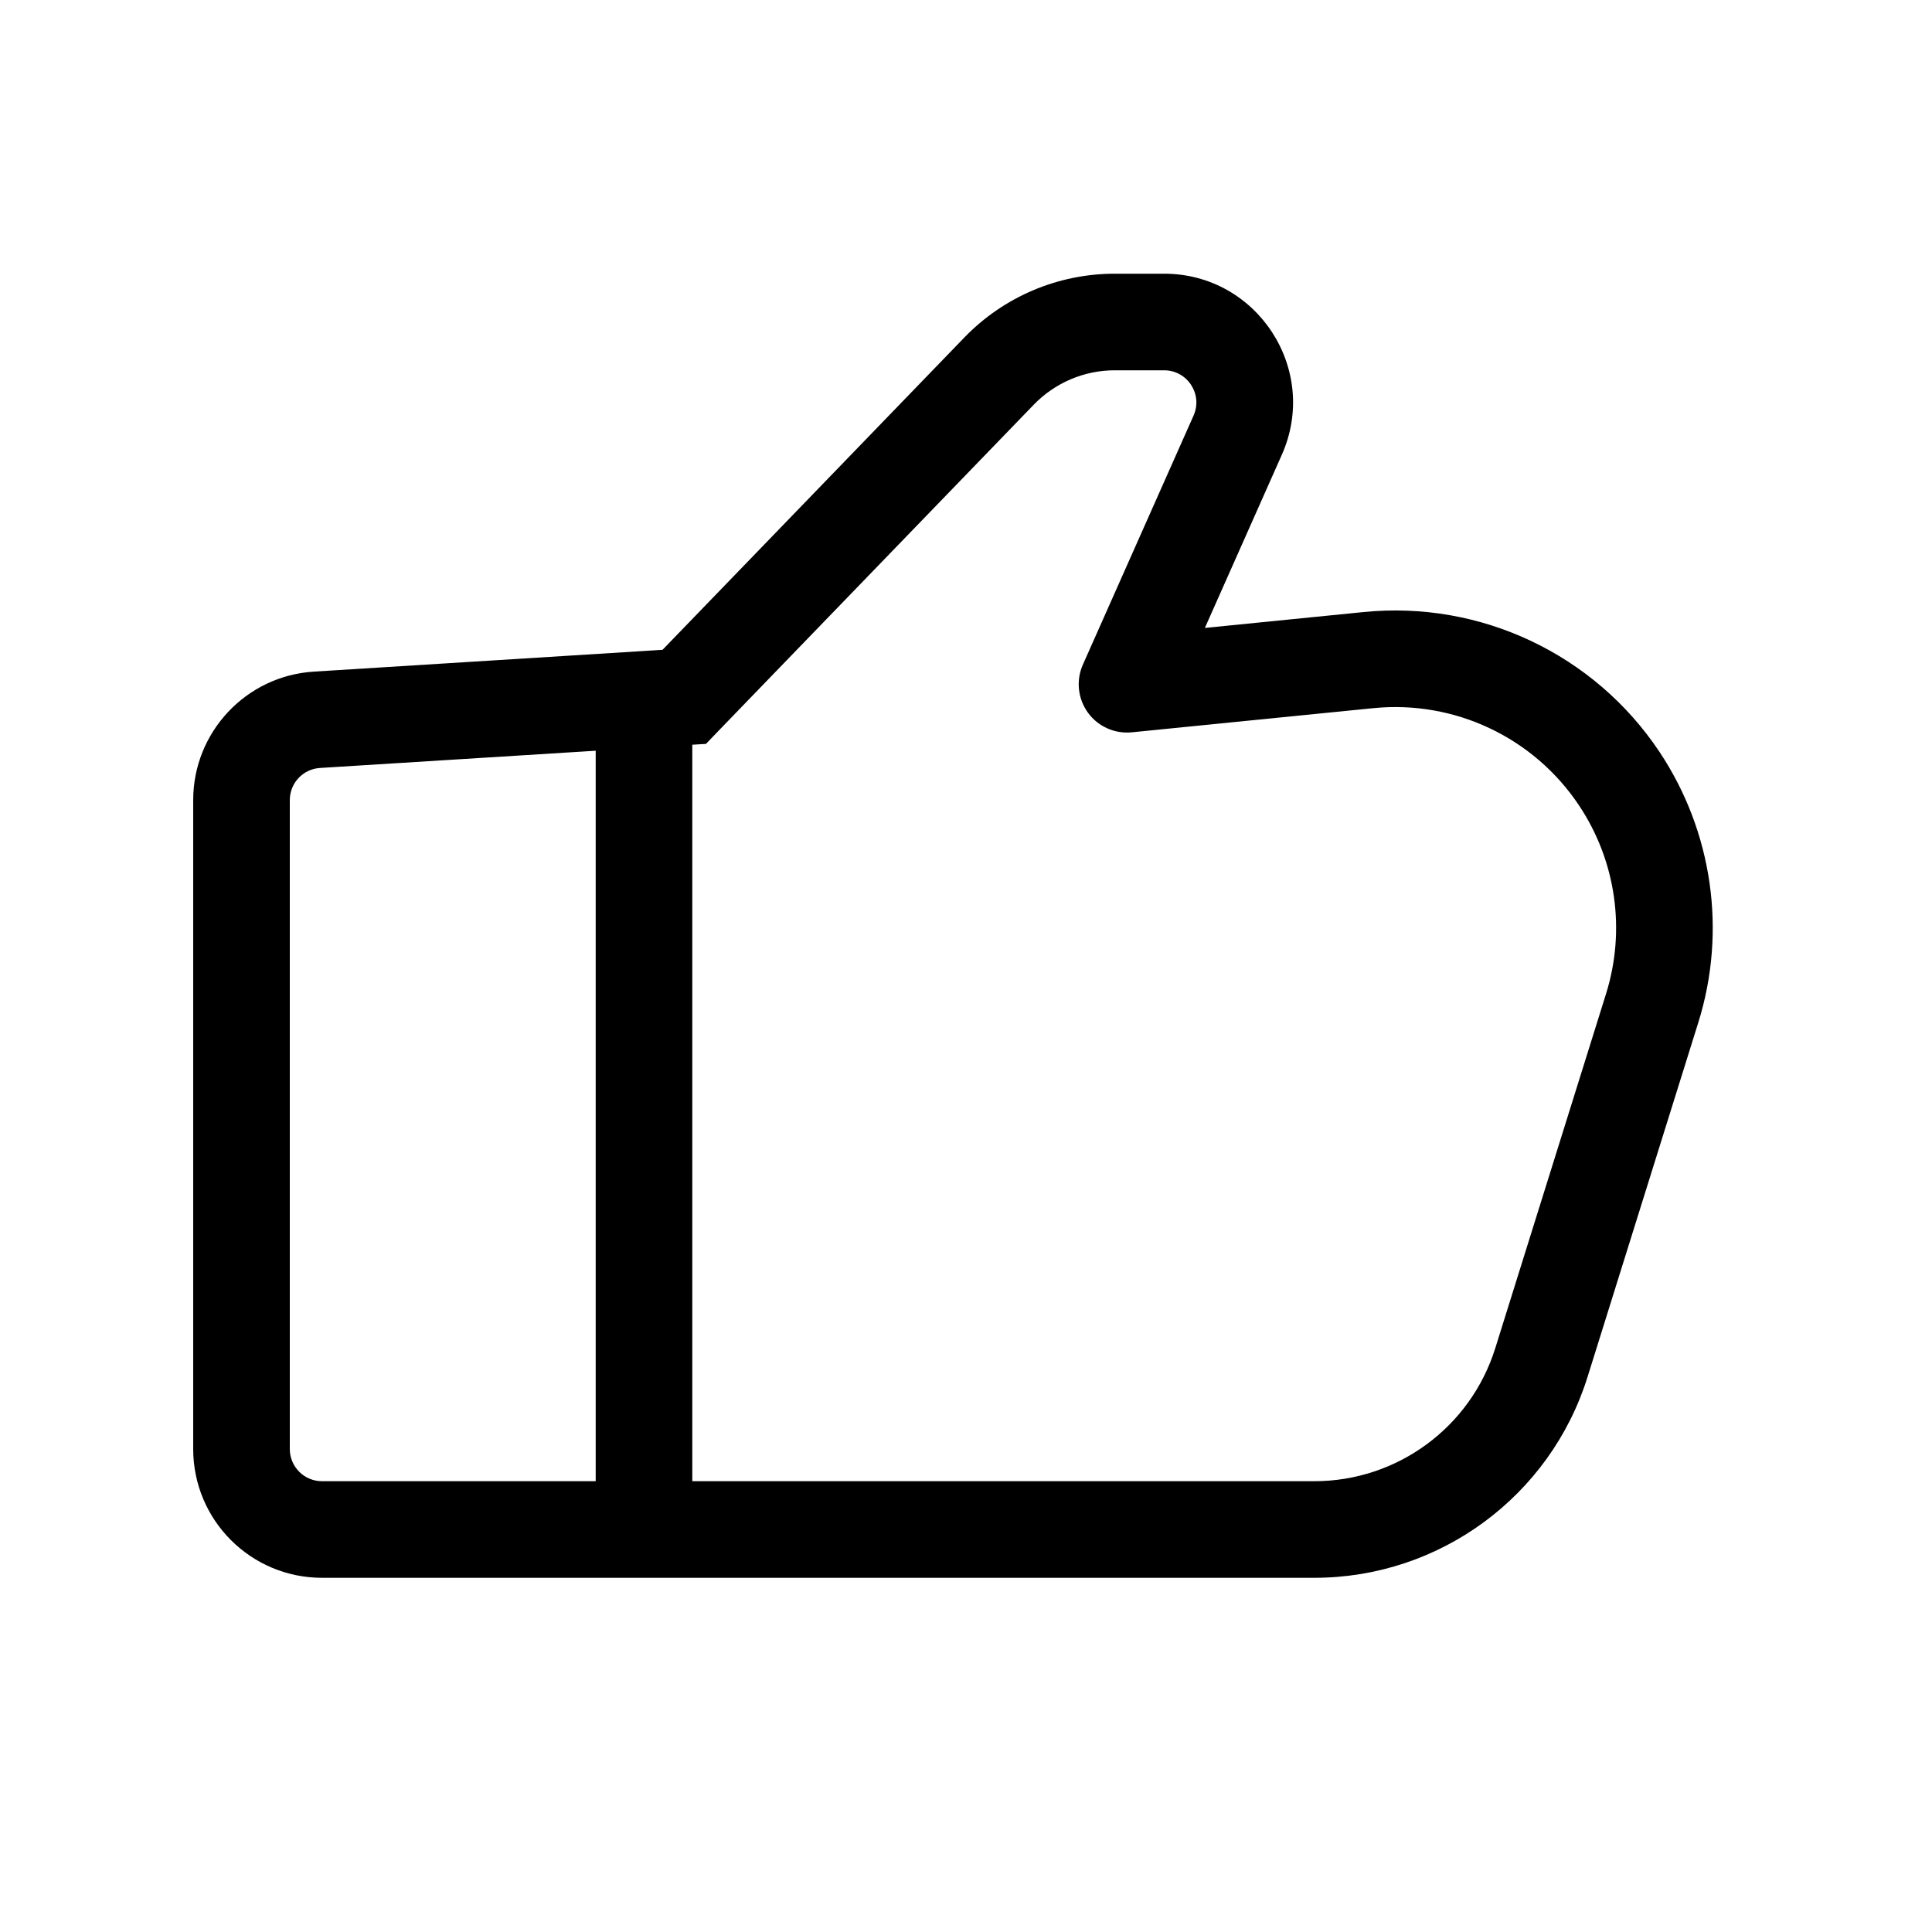 <svg width="24" height="24" viewBox="0 0 24 24" fill="none" xmlns="http://www.w3.org/2000/svg">
<path d="M20.524 12.523L21.097 12.702L21.097 12.702L20.524 12.523ZM19.148 16.926L18.575 16.747V16.747L19.148 16.926ZM8.5 8.656L8.931 9.073L8.77 9.241L8.537 9.255L8.5 8.656ZM12.41 4.61L11.979 4.193L12.41 4.61ZM14 8.5L14.06 9.097C13.847 9.118 13.639 9.025 13.514 8.852C13.389 8.678 13.365 8.452 13.452 8.256L14 8.5ZM17 8.2L16.941 7.603L17 8.2ZM15.375 5.406L15.923 5.65L15.375 5.406ZM3.938 8.941L3.9 8.343H3.9L3.938 8.941ZM20.115 9.672L20.614 9.339L20.115 9.672ZM2.4 18V9.939H3.6V18H2.4ZM21.097 12.702L19.721 17.105L18.575 16.747L19.951 12.345L21.097 12.702ZM8.069 8.239L11.979 4.193L12.842 5.027L8.931 9.073L8.069 8.239ZM13.848 3.4H14.461V4.6H13.848V3.4ZM13.94 7.903L16.941 7.603L17.06 8.797L14.06 9.097L13.94 7.903ZM15.923 5.65L14.548 8.744L13.452 8.256L14.827 5.162L15.923 5.65ZM3.9 8.343L7.963 8.089L8.037 9.286L3.975 9.54L3.9 8.343ZM7.963 8.089L8.463 8.057L8.537 9.255L8.037 9.286L7.963 8.089ZM16.327 19.6H8V18.4H16.327V19.6ZM8 19.6H4V18.4H8V19.6ZM8.6 8.688V19H7.4V8.688H8.6ZM14.461 3.4C15.619 3.4 16.394 4.592 15.923 5.65L14.827 5.162C14.944 4.898 14.751 4.6 14.461 4.6V3.4ZM11.979 4.193C12.469 3.686 13.143 3.4 13.848 3.4V4.6C13.469 4.6 13.106 4.754 12.842 5.027L11.979 4.193ZM19.721 17.105C19.257 18.589 17.882 19.6 16.327 19.6V18.4C17.357 18.4 18.268 17.73 18.575 16.747L19.721 17.105ZM20.614 9.339C21.274 10.33 21.452 11.566 21.097 12.702L19.951 12.345C20.198 11.554 20.075 10.694 19.615 10.005L20.614 9.339ZM19.615 10.005C19.053 9.161 18.07 8.696 17.06 8.797L16.941 7.603C18.392 7.458 19.805 8.126 20.614 9.339L19.615 10.005ZM2.4 9.939C2.4 9.095 3.057 8.395 3.9 8.343L3.975 9.54C3.764 9.553 3.6 9.728 3.6 9.939H2.4ZM3.6 18C3.6 18.221 3.779 18.4 4 18.4V19.6C3.116 19.6 2.4 18.884 2.4 18H3.6Z" fill="black"/>
</svg>
